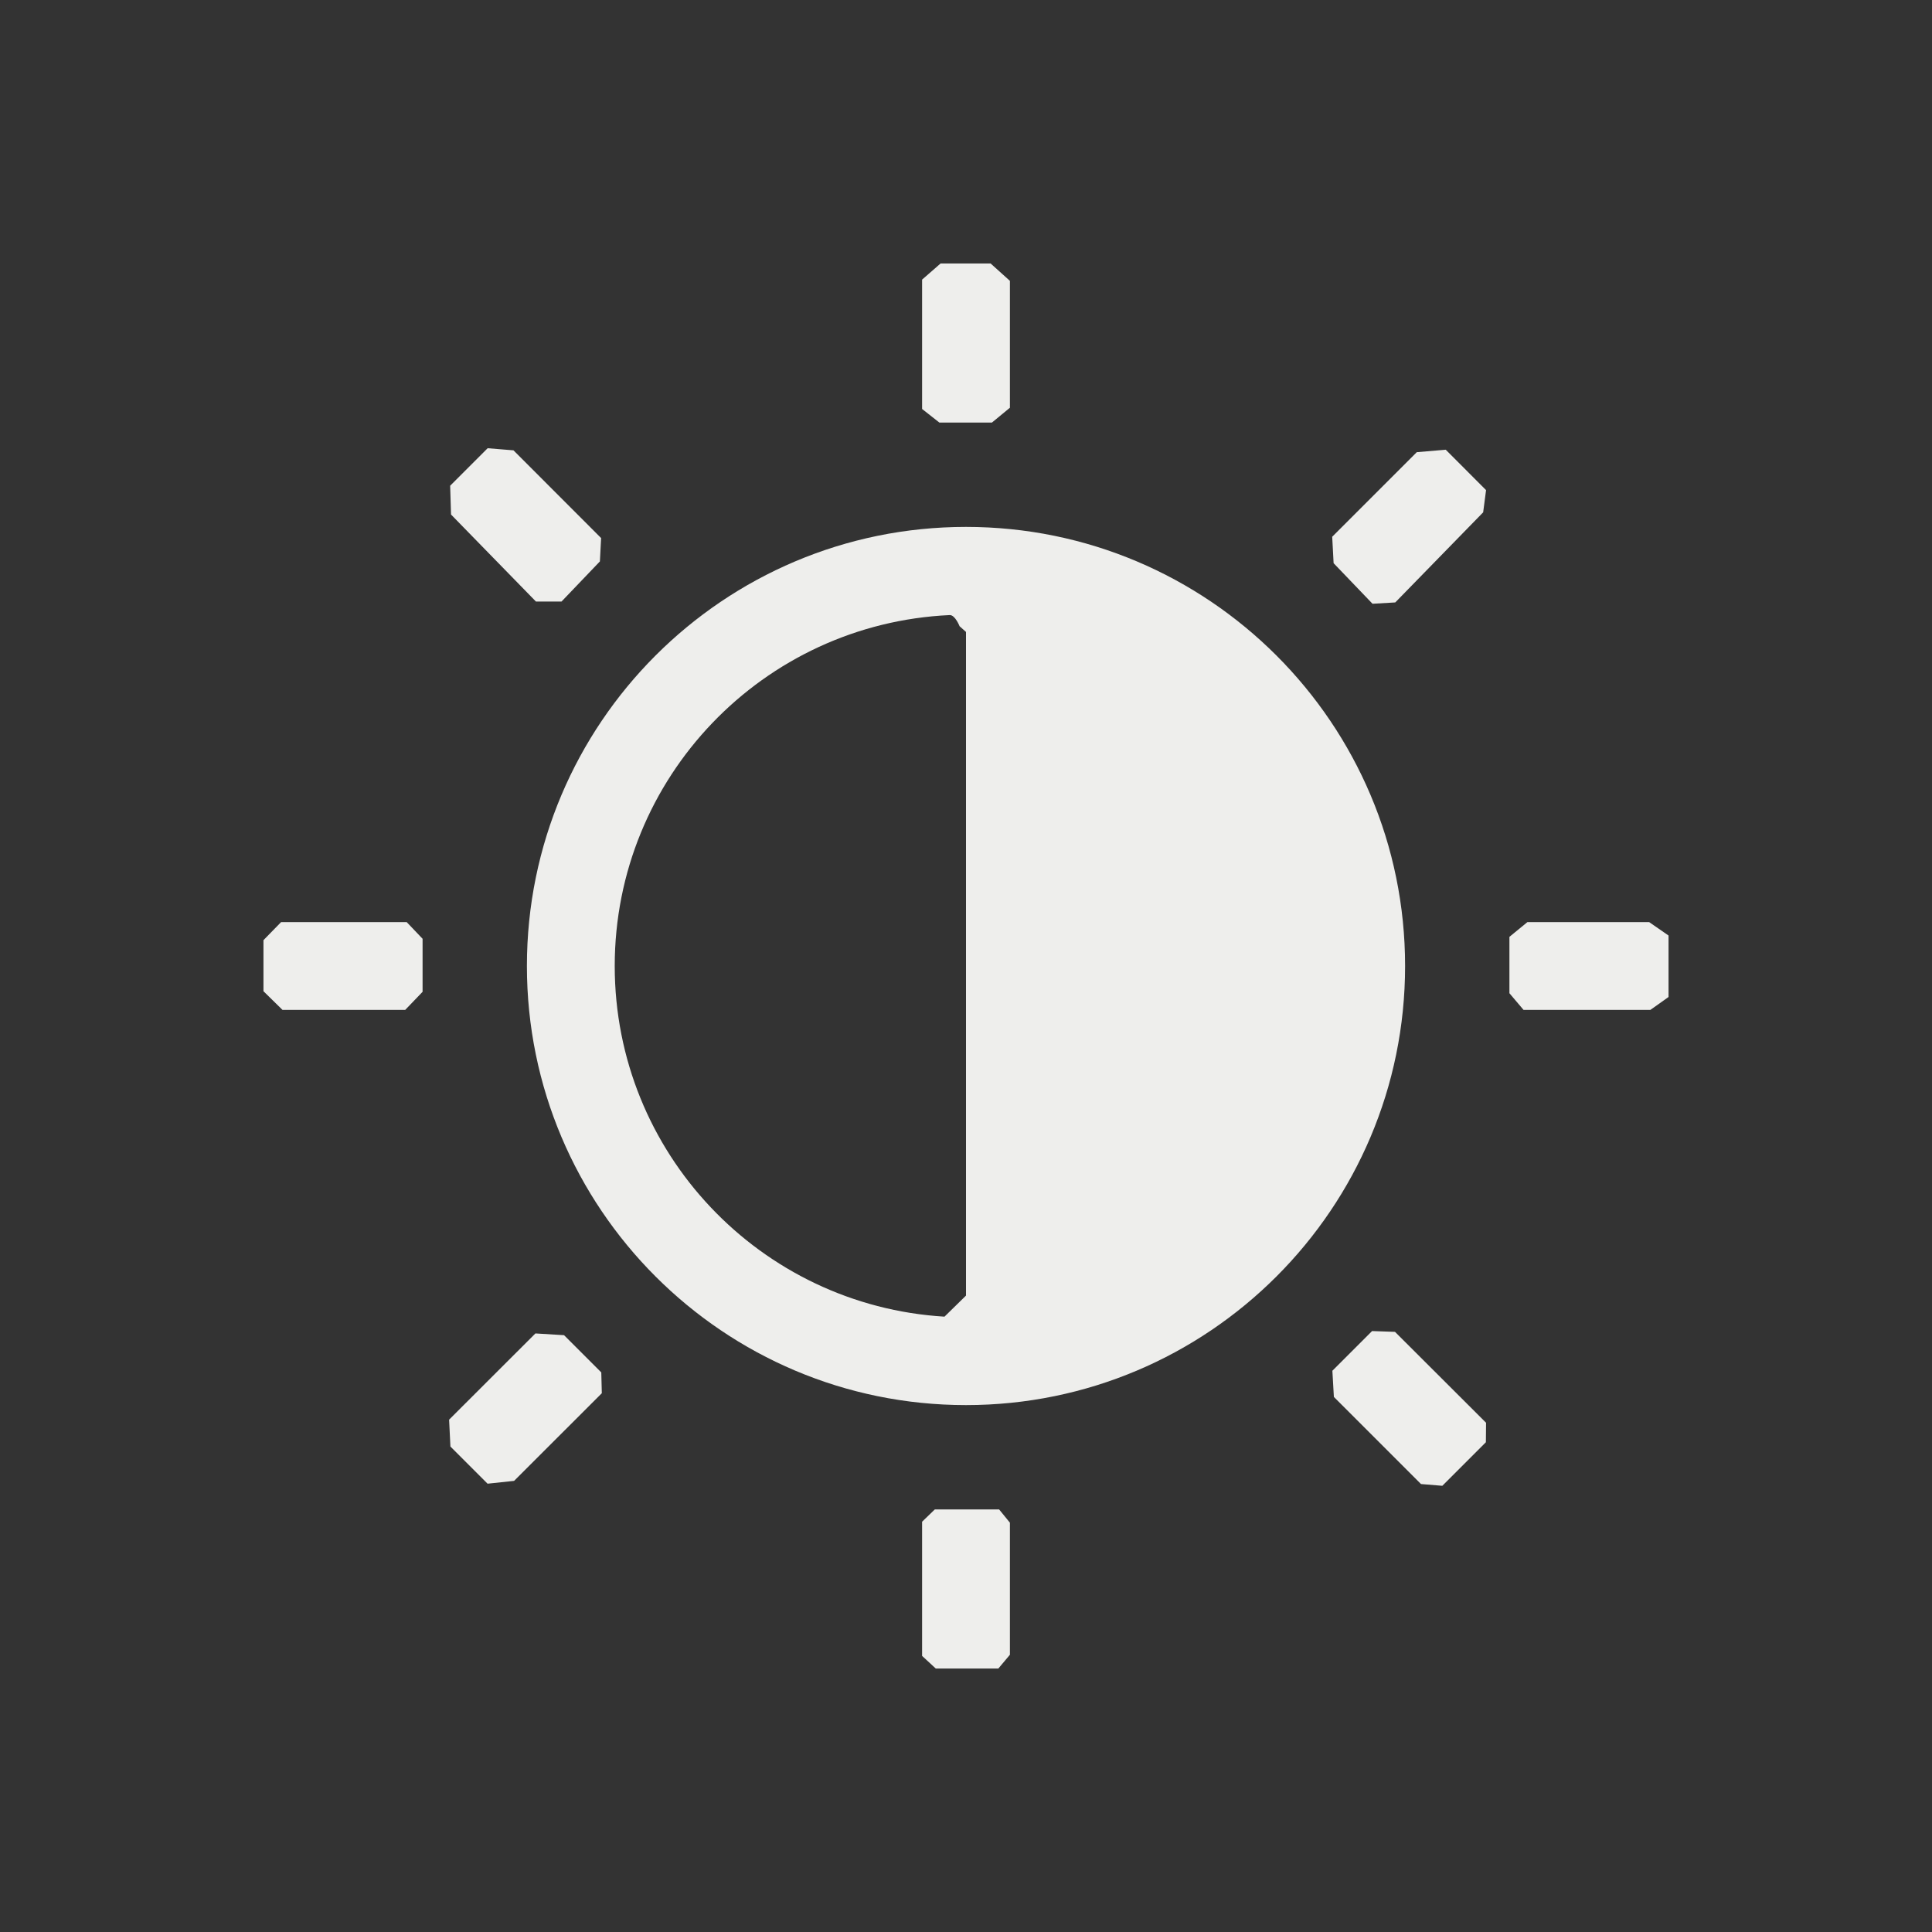 <?xml version="1.0" encoding="UTF-8" standalone="no"?>
<svg
   width="22"
   height="22"
   version="1.1"
   id="svg7"
   sodipodi:docname="contrast.svg"
   inkscape:version="1.1.2 (0a00cf5339, 2022-02-04)"
   xmlns:inkscape="http://www.inkscape.org/namespaces/inkscape"
   xmlns:sodipodi="http://sodipodi.sourceforge.net/DTD/sodipodi-0.dtd"
   xmlns="http://www.w3.org/2000/svg"
   xmlns:svg="http://www.w3.org/2000/svg">
  <rect width="100%" height="100%" fill="#333333" stroke="none"/>
  <sodipodi:namedview
     id="namedview9"
     pagecolor="#000000"
     bordercolor="#666666"
     borderopacity="1.0"
     inkscape:pageshadow="2"
     inkscape:pageopacity="0"
     inkscape:pagecheckerboard="0"
     showgrid="false"
     inkscape:zoom="96.937912"
     inkscape:cx="7.2520646"
     inkscape:cy="8.0515454"
     inkscape:window-width="1920"
     inkscape:window-height="1051"
     inkscape:window-x="0"
     inkscape:window-y="29"
     inkscape:window-maximized="1"
     inkscape:current-layer="svg7" />
  <defs
     id="defs3">
    <style
       id="current-color-scheme"
       type="text/css">
   .ColorScheme-Text { color:#eeeeec; } .ColorScheme-Highlight { color:#367bf0; } .ColorScheme-NeutralText { color:#ffcc44; } .ColorScheme-PositiveText { color:#3db47e; } .ColorScheme-NegativeText { color:#dd4747; }
  </style>
  </defs>
  <path
     style="fill:currentColor"
     class="ColorScheme-Text"
     d="m 10.5,3.184 v 0 1.473 L 10.697,4.812 v 0 h 0.598 v 0 L 11.5,4.643 V 3.198 L 11.28,3 v 0 h -0.569 z m -4.947,1.92 v 0 L 5.126,5.531 v 0 l 0.01,0.328 0.967,0.991 0.291,-7.46e-5 v 0 L 6.831,6.393 6.845,6.127 v 0 L 5.847,5.128 Z m 10.91,0.017 -0.33,0.028 -0.963,0.963 v 0 l 0.016,0.301 0.443,0.462 v 0 l 0.259,-0.015 1.001,-1.026 v 0 l 0.033,-0.253 z M 11,6 c -2.761,0 -5,2.239 -5,5 0,2.761 2.239,5 5,5 2.761,0 5,-2.239 5,-5 C 16,8.239 13.761,6 11,6 Z M 10.927,7.131 11,7.196 v 7.557 l -0.245,0.24 c -0.082,0 0.081,0.005 0,0 C 8.66,14.866 7,13.127 7,11 7,8.853 8.691,7.102 10.814,7.004 c 0.062,-0.003 0.113,0.127 0.113,0.127 z M 3.201,10.5 3,10.706 v 0.581 0 L 3.217,11.5 h 1.397 v 0 L 4.812,11.294 V 10.69 L 4.631,10.5 v 0 z M 17.188,10.668 v 0 0.642 L 17.349,11.5 v 0 h 1.444 v 0 L 19,11.353 v -0.7 0 L 18.779,10.5 H 17.393 Z M 6.097,15.184 v 0 l -0.983,0.982 v 0 l 0.015,0.306 0.423,0.423 v 0 l 0.302,-0.032 0.999,-0.998 -0.006,-0.237 v 0 L 6.423,15.204 Z m 9.527,-0.027 v 0 l -0.452,0.452 v 0 l 0.017,0.298 0.992,0.992 0.243,0.02 v 0 l 0.496,-0.496 0.002,-0.222 v 0 L 15.885,15.166 Z M 10.5,17.328 v 0 1.528 L 10.656,19 v 0 h 0.712 v 0 L 11.5,18.843 V 17.339 L 11.377,17.188 v 0 h -0.732 z"
     id="path5"
     sodipodi:nodetypes="ccccccccccccccccccccccccccccccccccccccsssssscccscssccccccccccccccccccccccccccccccccccccccccccccccccccccccccccccccccc" />
</svg>
